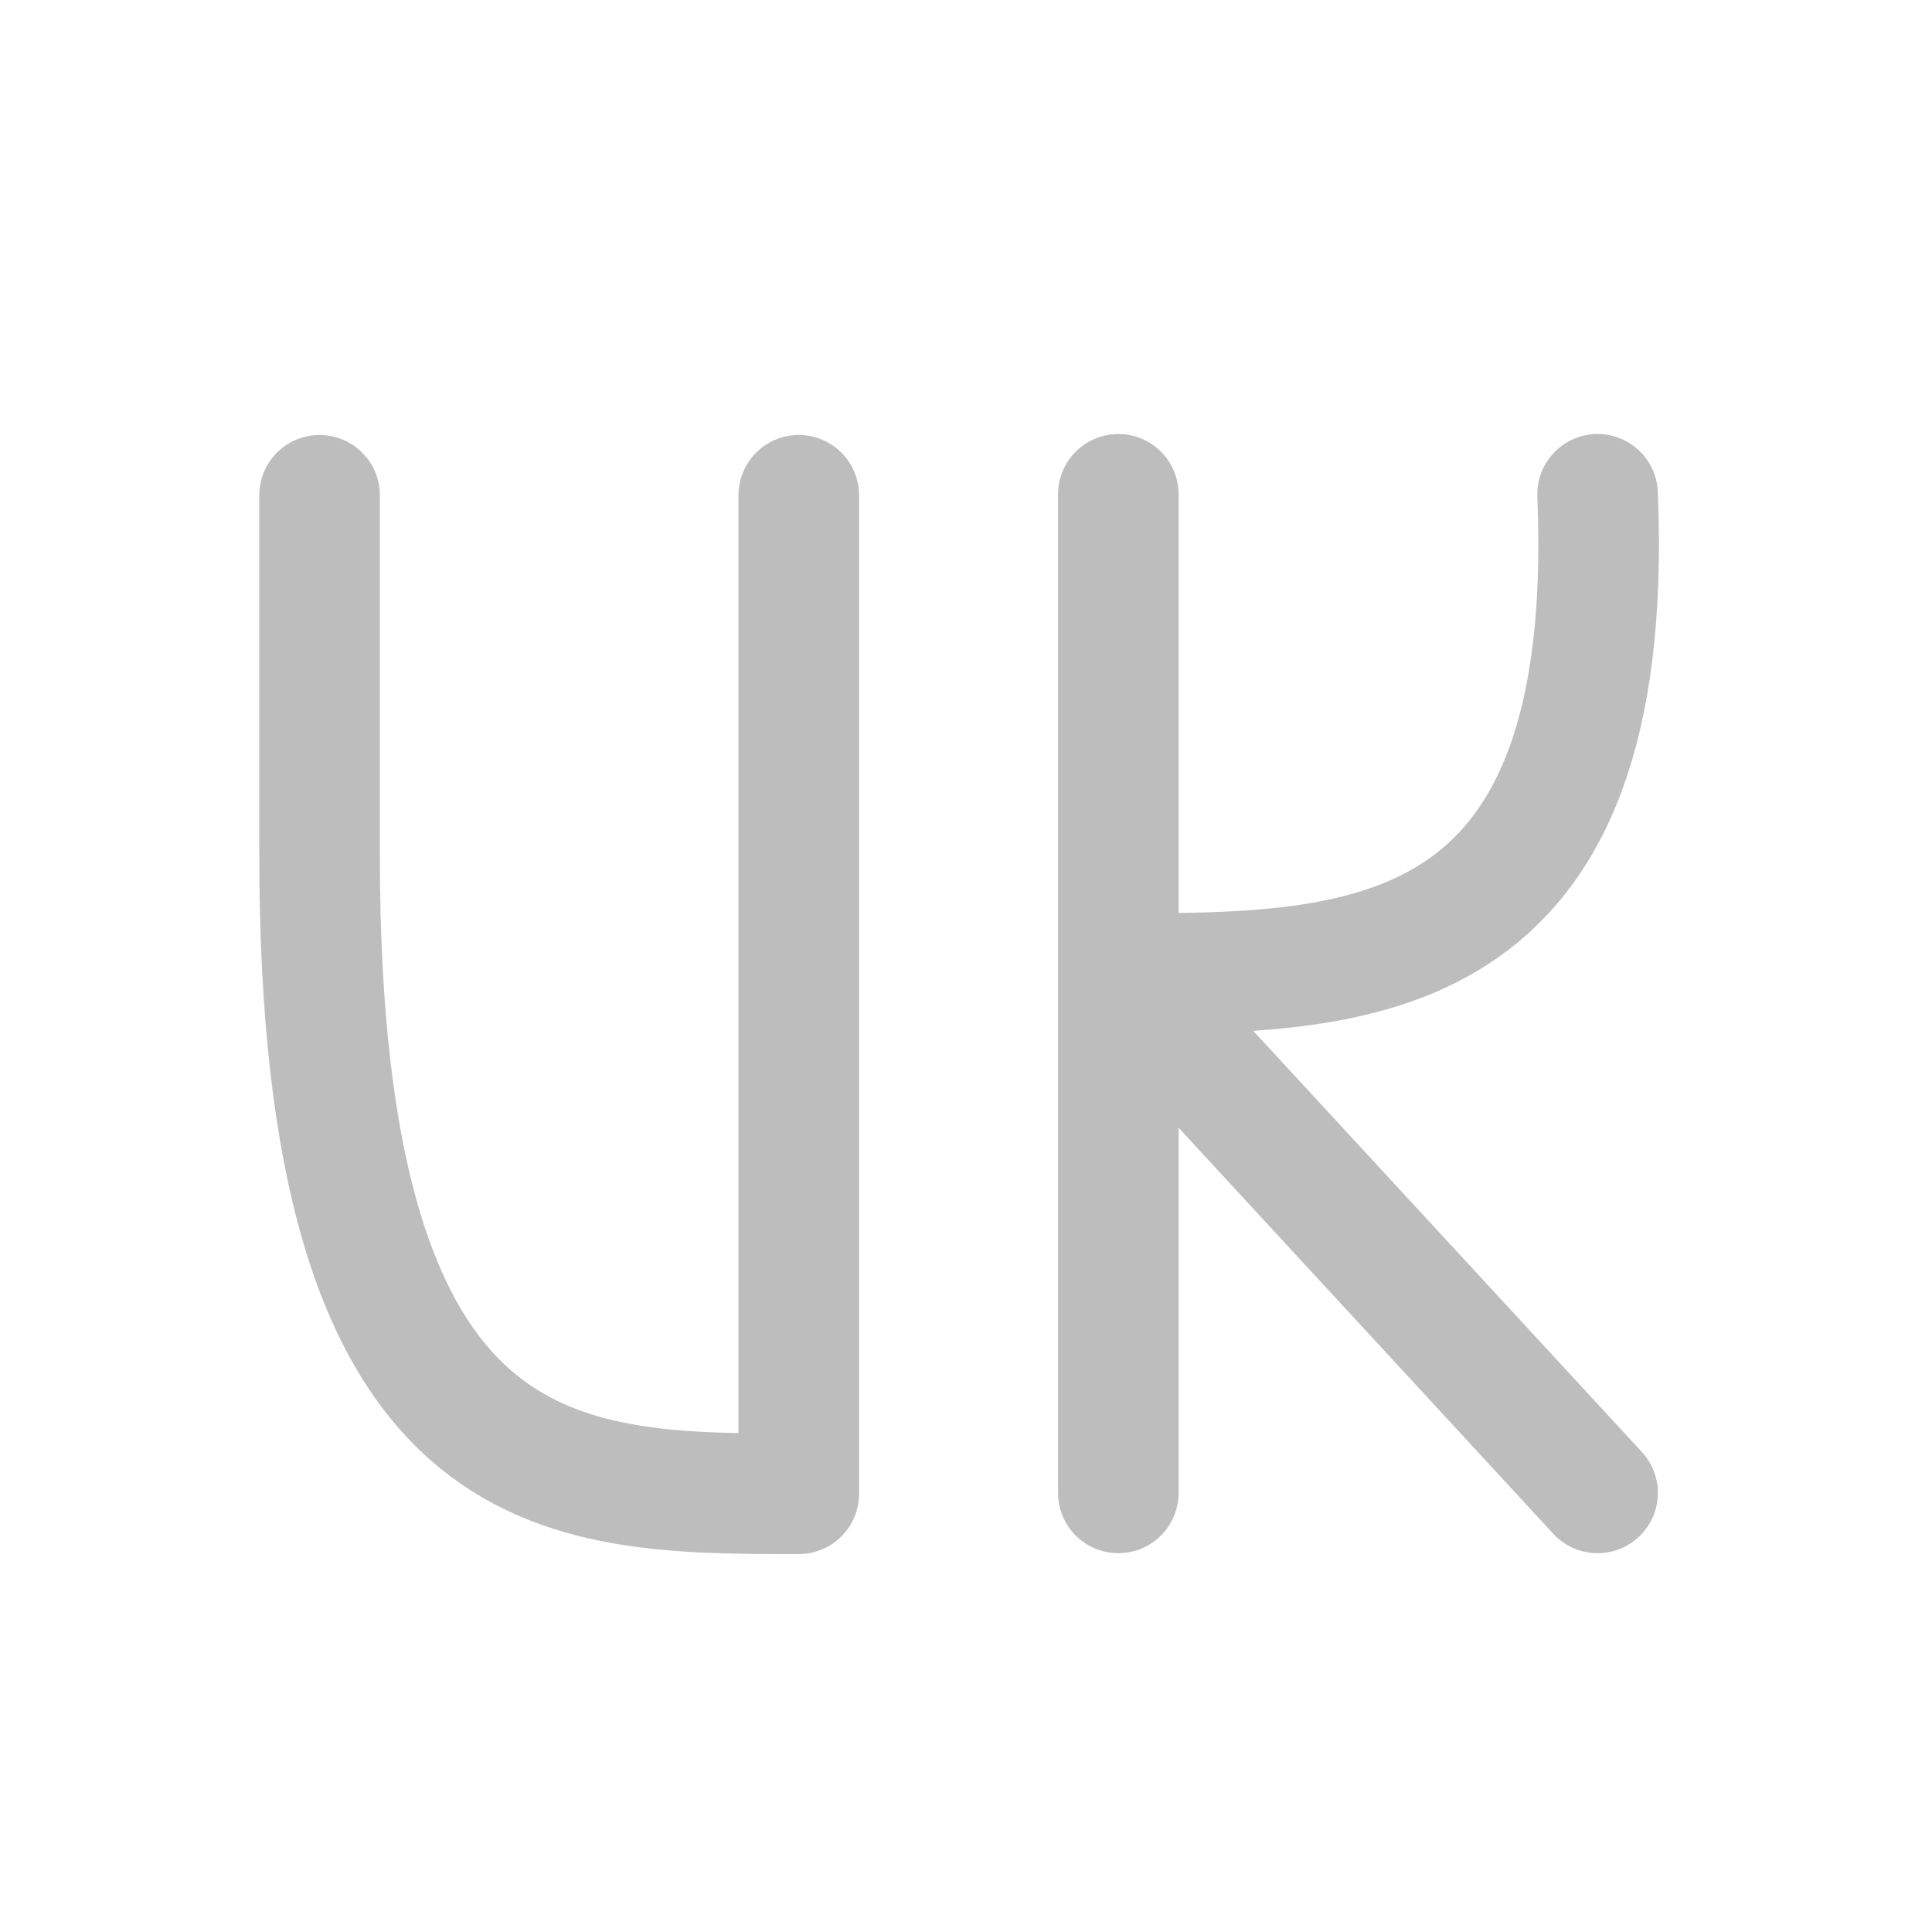 <svg xmlns="http://www.w3.org/2000/svg" width="32pt" height="32pt" viewBox="0 0 32 32"><g fill="none" stroke-width="31.95" stroke-linecap="round" stroke-linejoin="round" stroke="#bdbdbd"><path d="M5.293 8.203v5.965c0 10.574 3.969 10.574 7.937 10.574V8.203M18.523 16.125c3.97 0 8.266 0 7.938-7.938m-7.938 0v16.54M18.523 16.125l7.938 8.602" stroke-width="1.997"/></g></svg>